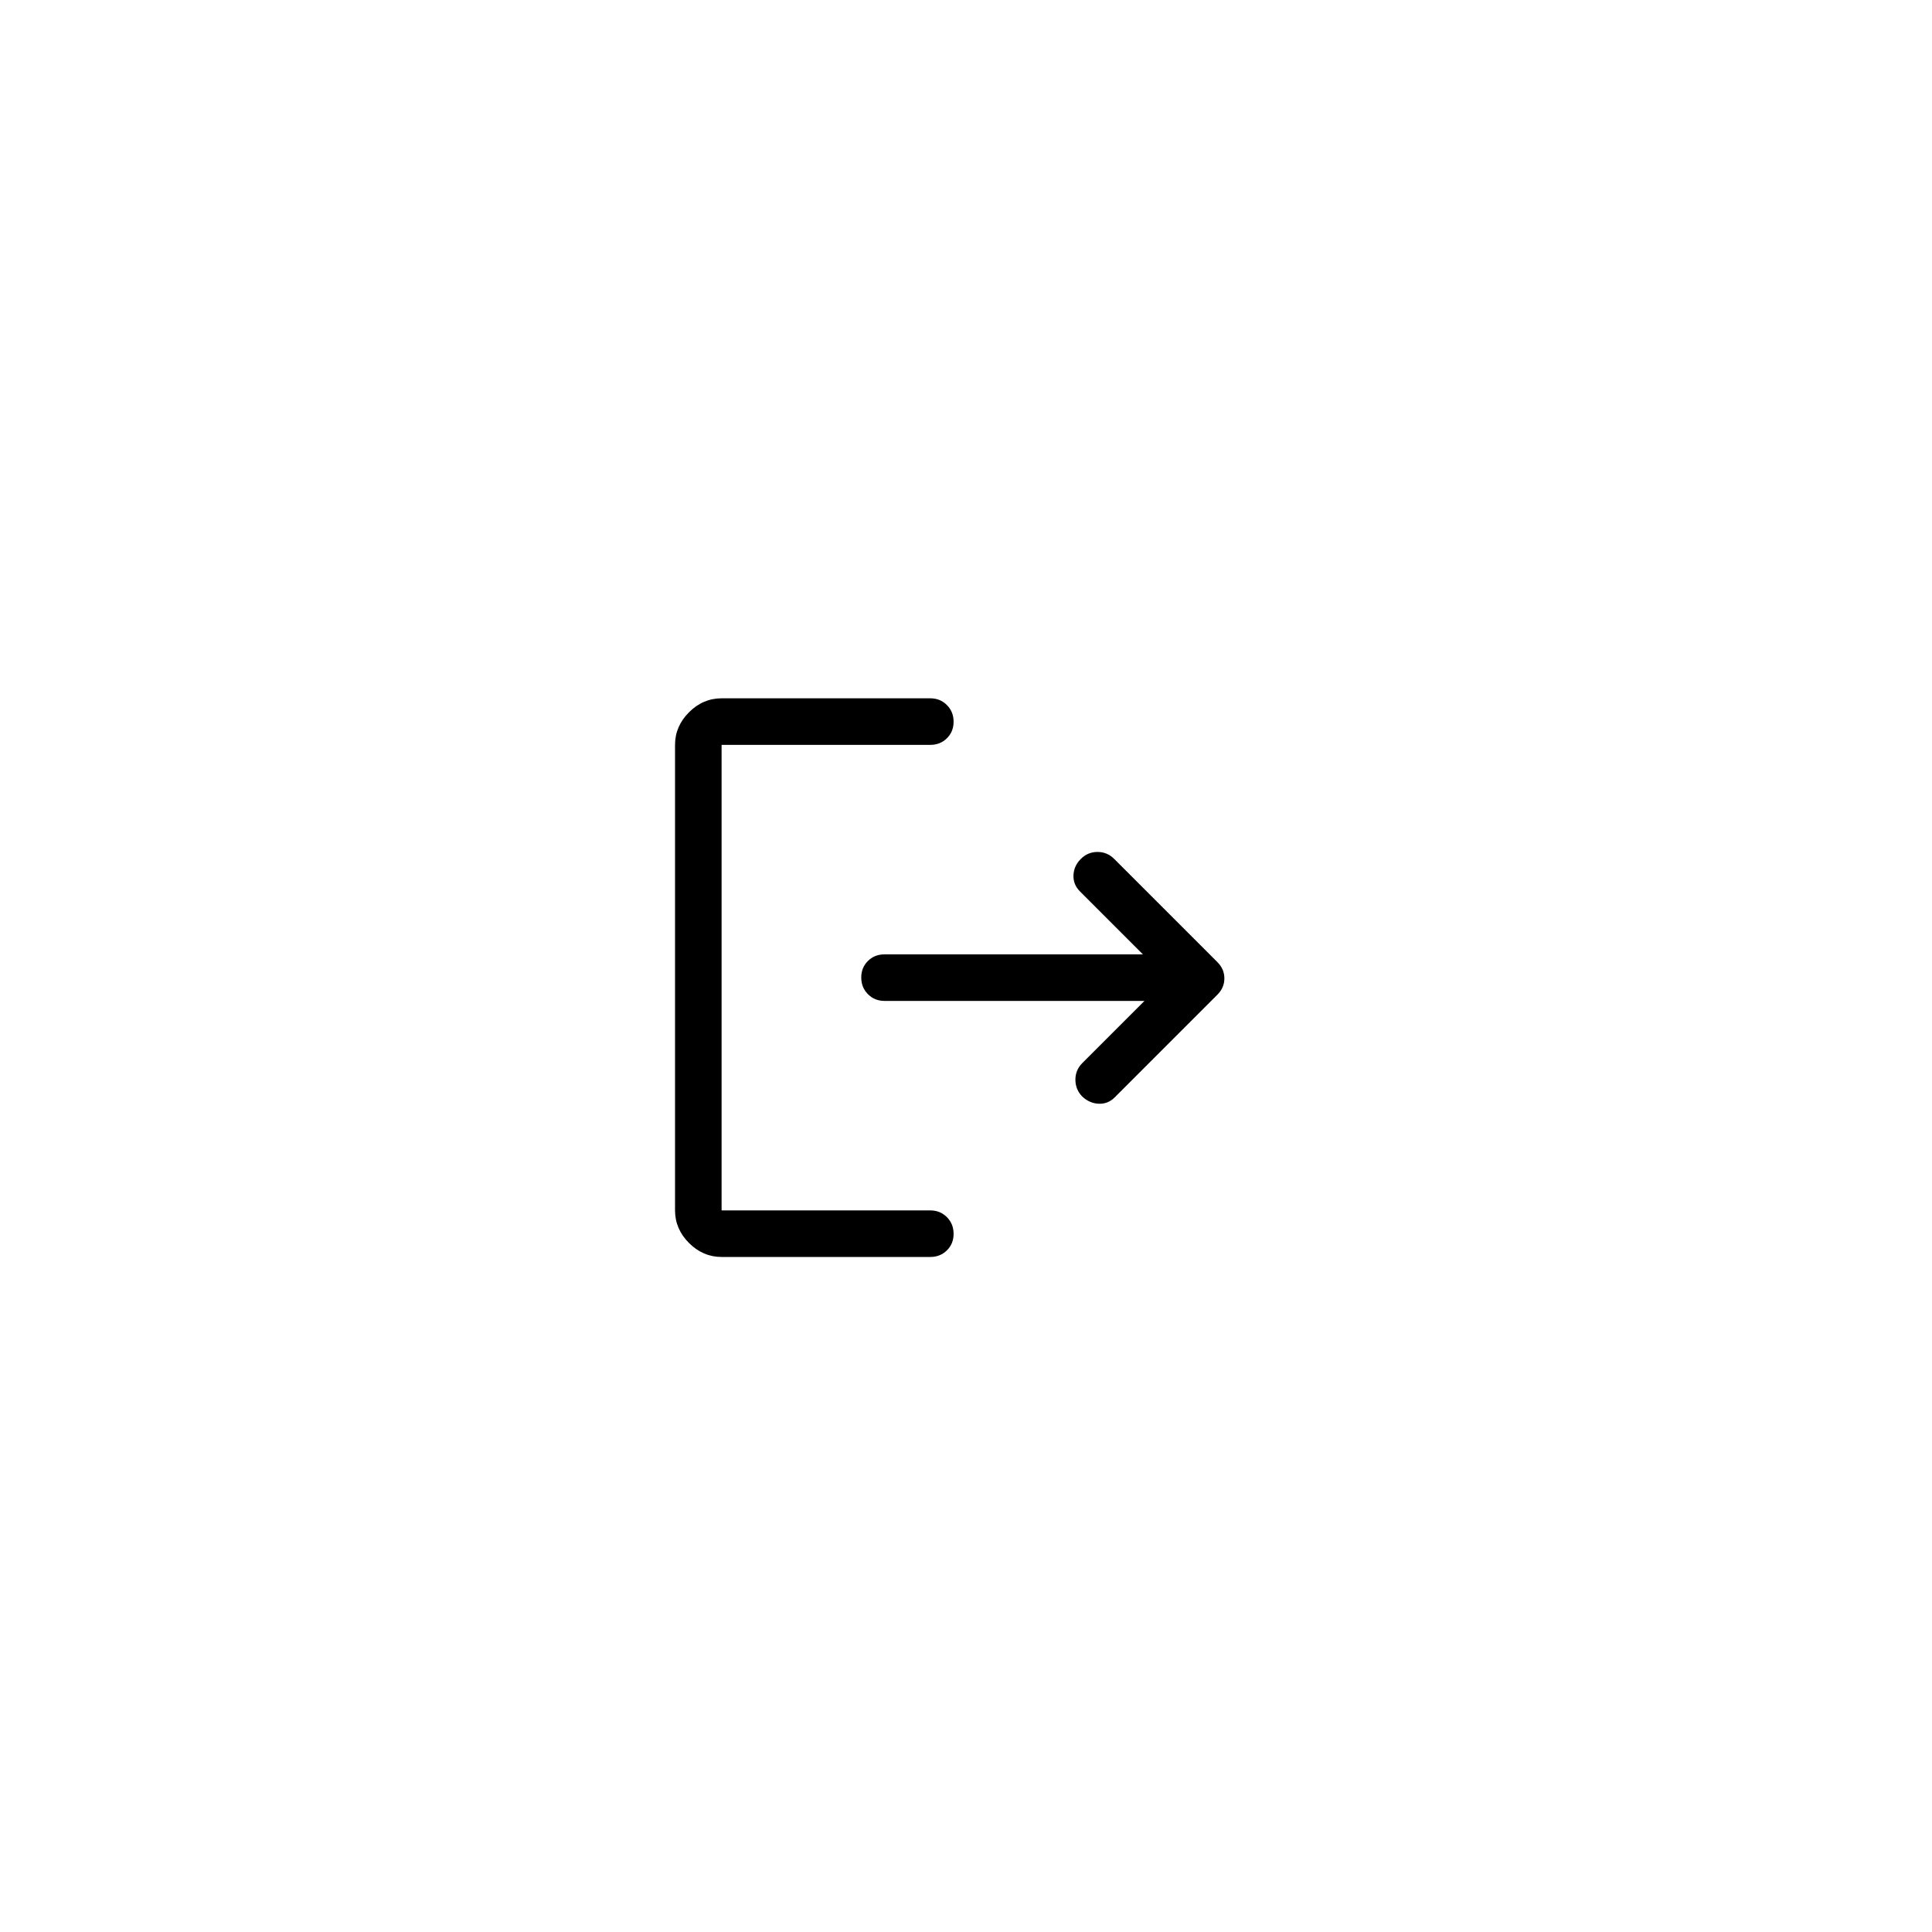 <svg viewBox="0 0 83 83" fill="none" xmlns="http://www.w3.org/2000/svg">
    <path id="Vector" d="M31 54C30.467 54 30 53.8 29.6 53.4C29.2 53 29 52.533 29 52V32C29 31.467 29.2 31 29.6 30.6C30 30.2 30.467 30 31 30H39.967C40.25 30 40.487 30.096 40.679 30.289C40.871 30.482 40.967 30.721 40.967 31.006C40.967 31.291 40.871 31.528 40.679 31.717C40.487 31.906 40.25 32 39.967 32H31V52H39.967C40.25 52 40.487 52.096 40.679 52.289C40.871 52.482 40.967 52.721 40.967 53.006C40.967 53.291 40.871 53.528 40.679 53.717C40.487 53.906 40.25 54 39.967 54H31ZM49.167 43H38C37.717 43 37.479 42.904 37.288 42.711C37.096 42.518 37 42.279 37 41.994C37 41.709 37.096 41.472 37.288 41.283C37.479 41.094 37.717 41 38 41H49.1L46.4 38.3C46.2 38.1 46.106 37.867 46.117 37.6C46.128 37.333 46.233 37.1 46.433 36.9C46.633 36.7 46.872 36.6 47.15 36.6C47.428 36.6 47.667 36.7 47.867 36.9L52.3 41.333C52.5 41.533 52.6 41.767 52.6 42.033C52.6 42.3 52.5 42.533 52.3 42.733L47.9 47.133C47.704 47.333 47.472 47.428 47.203 47.417C46.934 47.406 46.696 47.3 46.487 47.1C46.296 46.9 46.2 46.661 46.2 46.383C46.2 46.106 46.3 45.867 46.5 45.667L49.167 43Z" fill="currentColor"/>
</svg>
